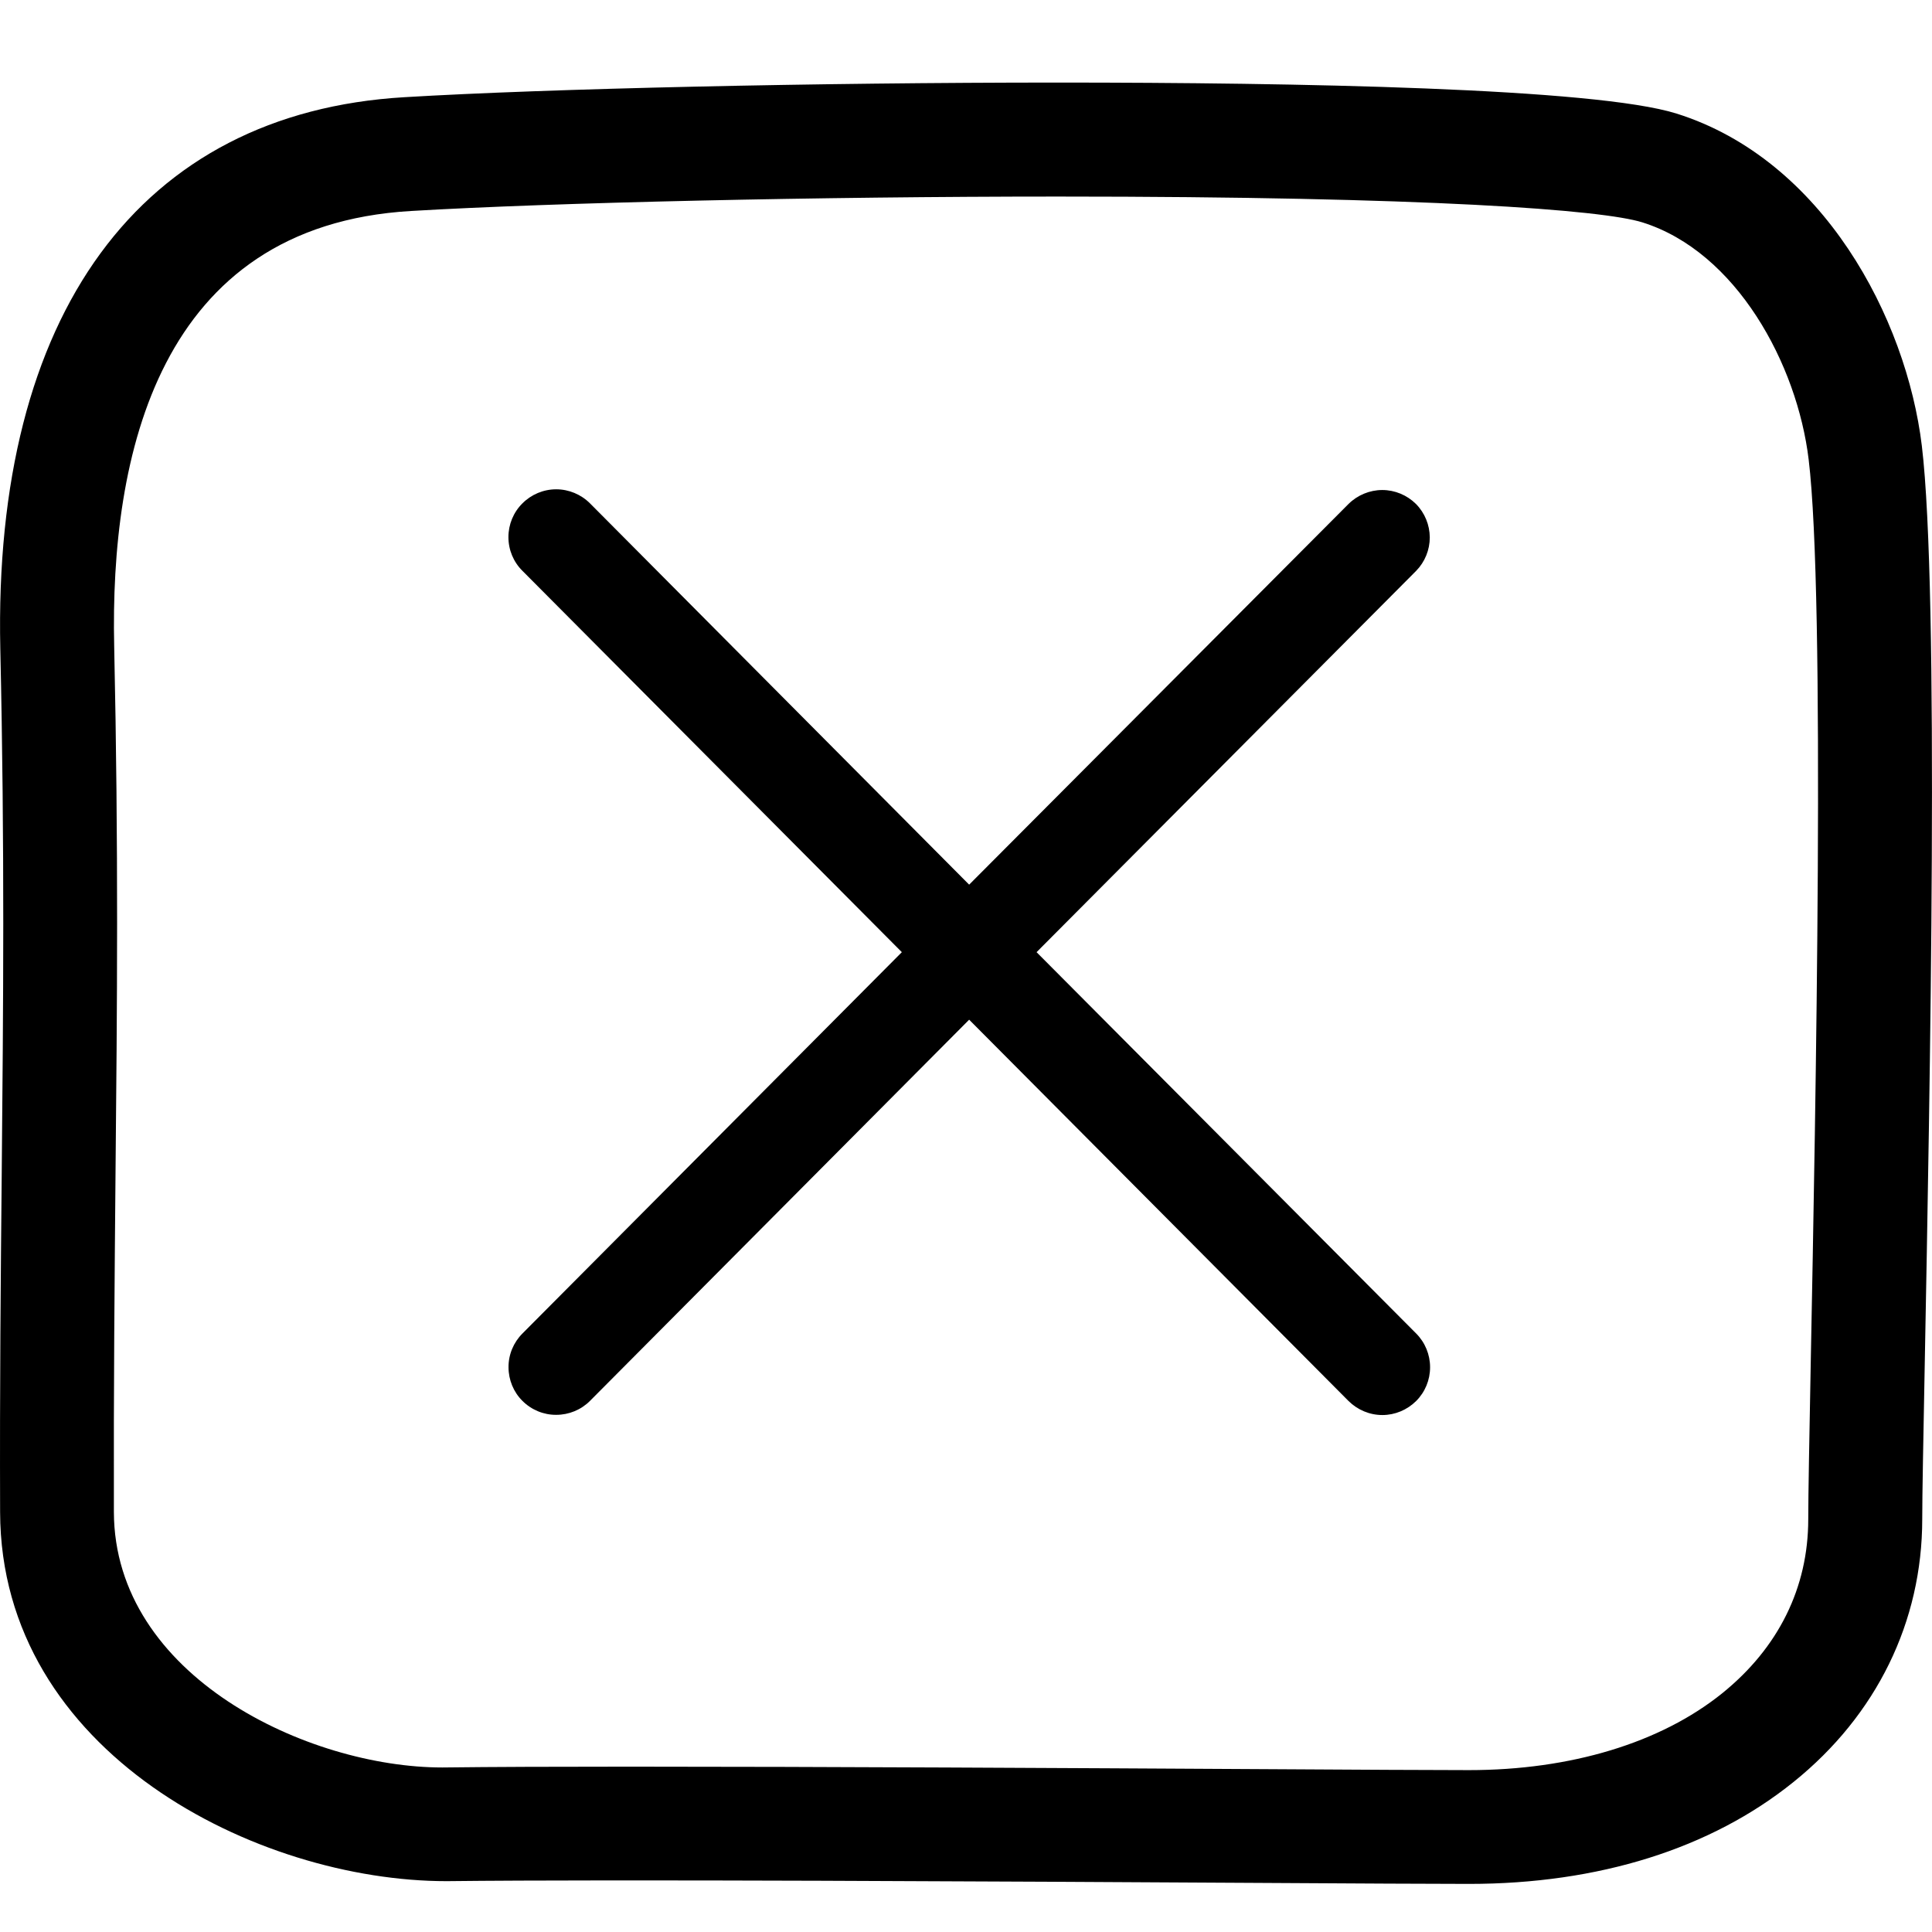 <svg width="19" height="19" viewBox="0 0 19 19" fill="none" xmlns="http://www.w3.org/2000/svg">
<path d="M14.447 18.527C14.121 18.527 13.344 18.523 12.347 18.517C9.883 18.503 6.067 18.481 4.392 18.5C2.531 18.5 0.007 17.239 0.001 14.871C-0.003 13.635 0.007 12.566 0.017 11.537C0.032 9.898 0.047 8.35 0.003 6.381C-0.069 3.087 1.379 1.11 3.975 0.956C5.393 0.871 8.037 0.812 10.404 0.812C12.737 0.812 15.686 0.865 16.488 1.117C17.928 1.57 18.748 3.128 18.9 4.384C19.073 5.822 18.979 10.75 18.929 13.398C18.915 14.143 18.904 14.701 18.904 14.939C18.904 15.949 18.455 16.867 17.639 17.524C16.825 18.181 15.72 18.527 14.447 18.527ZM6.191 17.374C8.07 17.374 10.566 17.388 12.353 17.398C13.347 17.404 14.122 17.408 14.447 17.408C15.447 17.408 16.331 17.14 16.936 16.653C17.49 16.206 17.783 15.614 17.783 14.94C17.783 14.698 17.794 14.132 17.808 13.377C17.855 10.944 17.952 5.879 17.787 4.519C17.674 3.58 17.076 2.477 16.152 2.187C15.762 2.064 14.047 1.933 10.404 1.933C8.057 1.933 5.439 1.992 4.04 2.075C1.554 2.222 1.081 4.485 1.123 6.357C1.166 8.344 1.152 9.9 1.136 11.548C1.127 12.573 1.117 13.637 1.12 14.869C1.124 16.487 3.033 17.382 4.35 17.382C4.845 17.376 5.473 17.374 6.191 17.374Z" fill="black"/>
<path d="M13.925 4.956C13.837 4.869 13.718 4.819 13.594 4.819C13.47 4.819 13.35 4.869 13.262 4.956L9.531 8.7L5.802 4.95C5.714 4.862 5.594 4.812 5.47 4.812C5.345 4.812 5.226 4.862 5.138 4.95C5.049 5.038 5 5.158 5 5.282C5 5.407 5.049 5.526 5.138 5.614L8.869 9.364L5.138 13.114C5.05 13.202 5 13.322 5.001 13.446C5.001 13.57 5.05 13.69 5.138 13.777C5.226 13.865 5.346 13.915 5.47 13.914C5.595 13.914 5.714 13.865 5.802 13.777L9.531 10.028L13.262 13.778C13.351 13.866 13.47 13.916 13.595 13.916C13.719 13.916 13.838 13.866 13.927 13.778C14.015 13.69 14.064 13.571 14.064 13.446C14.064 13.322 14.015 13.202 13.927 13.114L10.194 9.364L13.927 5.614C14.013 5.526 14.061 5.408 14.061 5.285C14.06 5.162 14.012 5.044 13.925 4.956Z" fill="black"/>
</svg>
